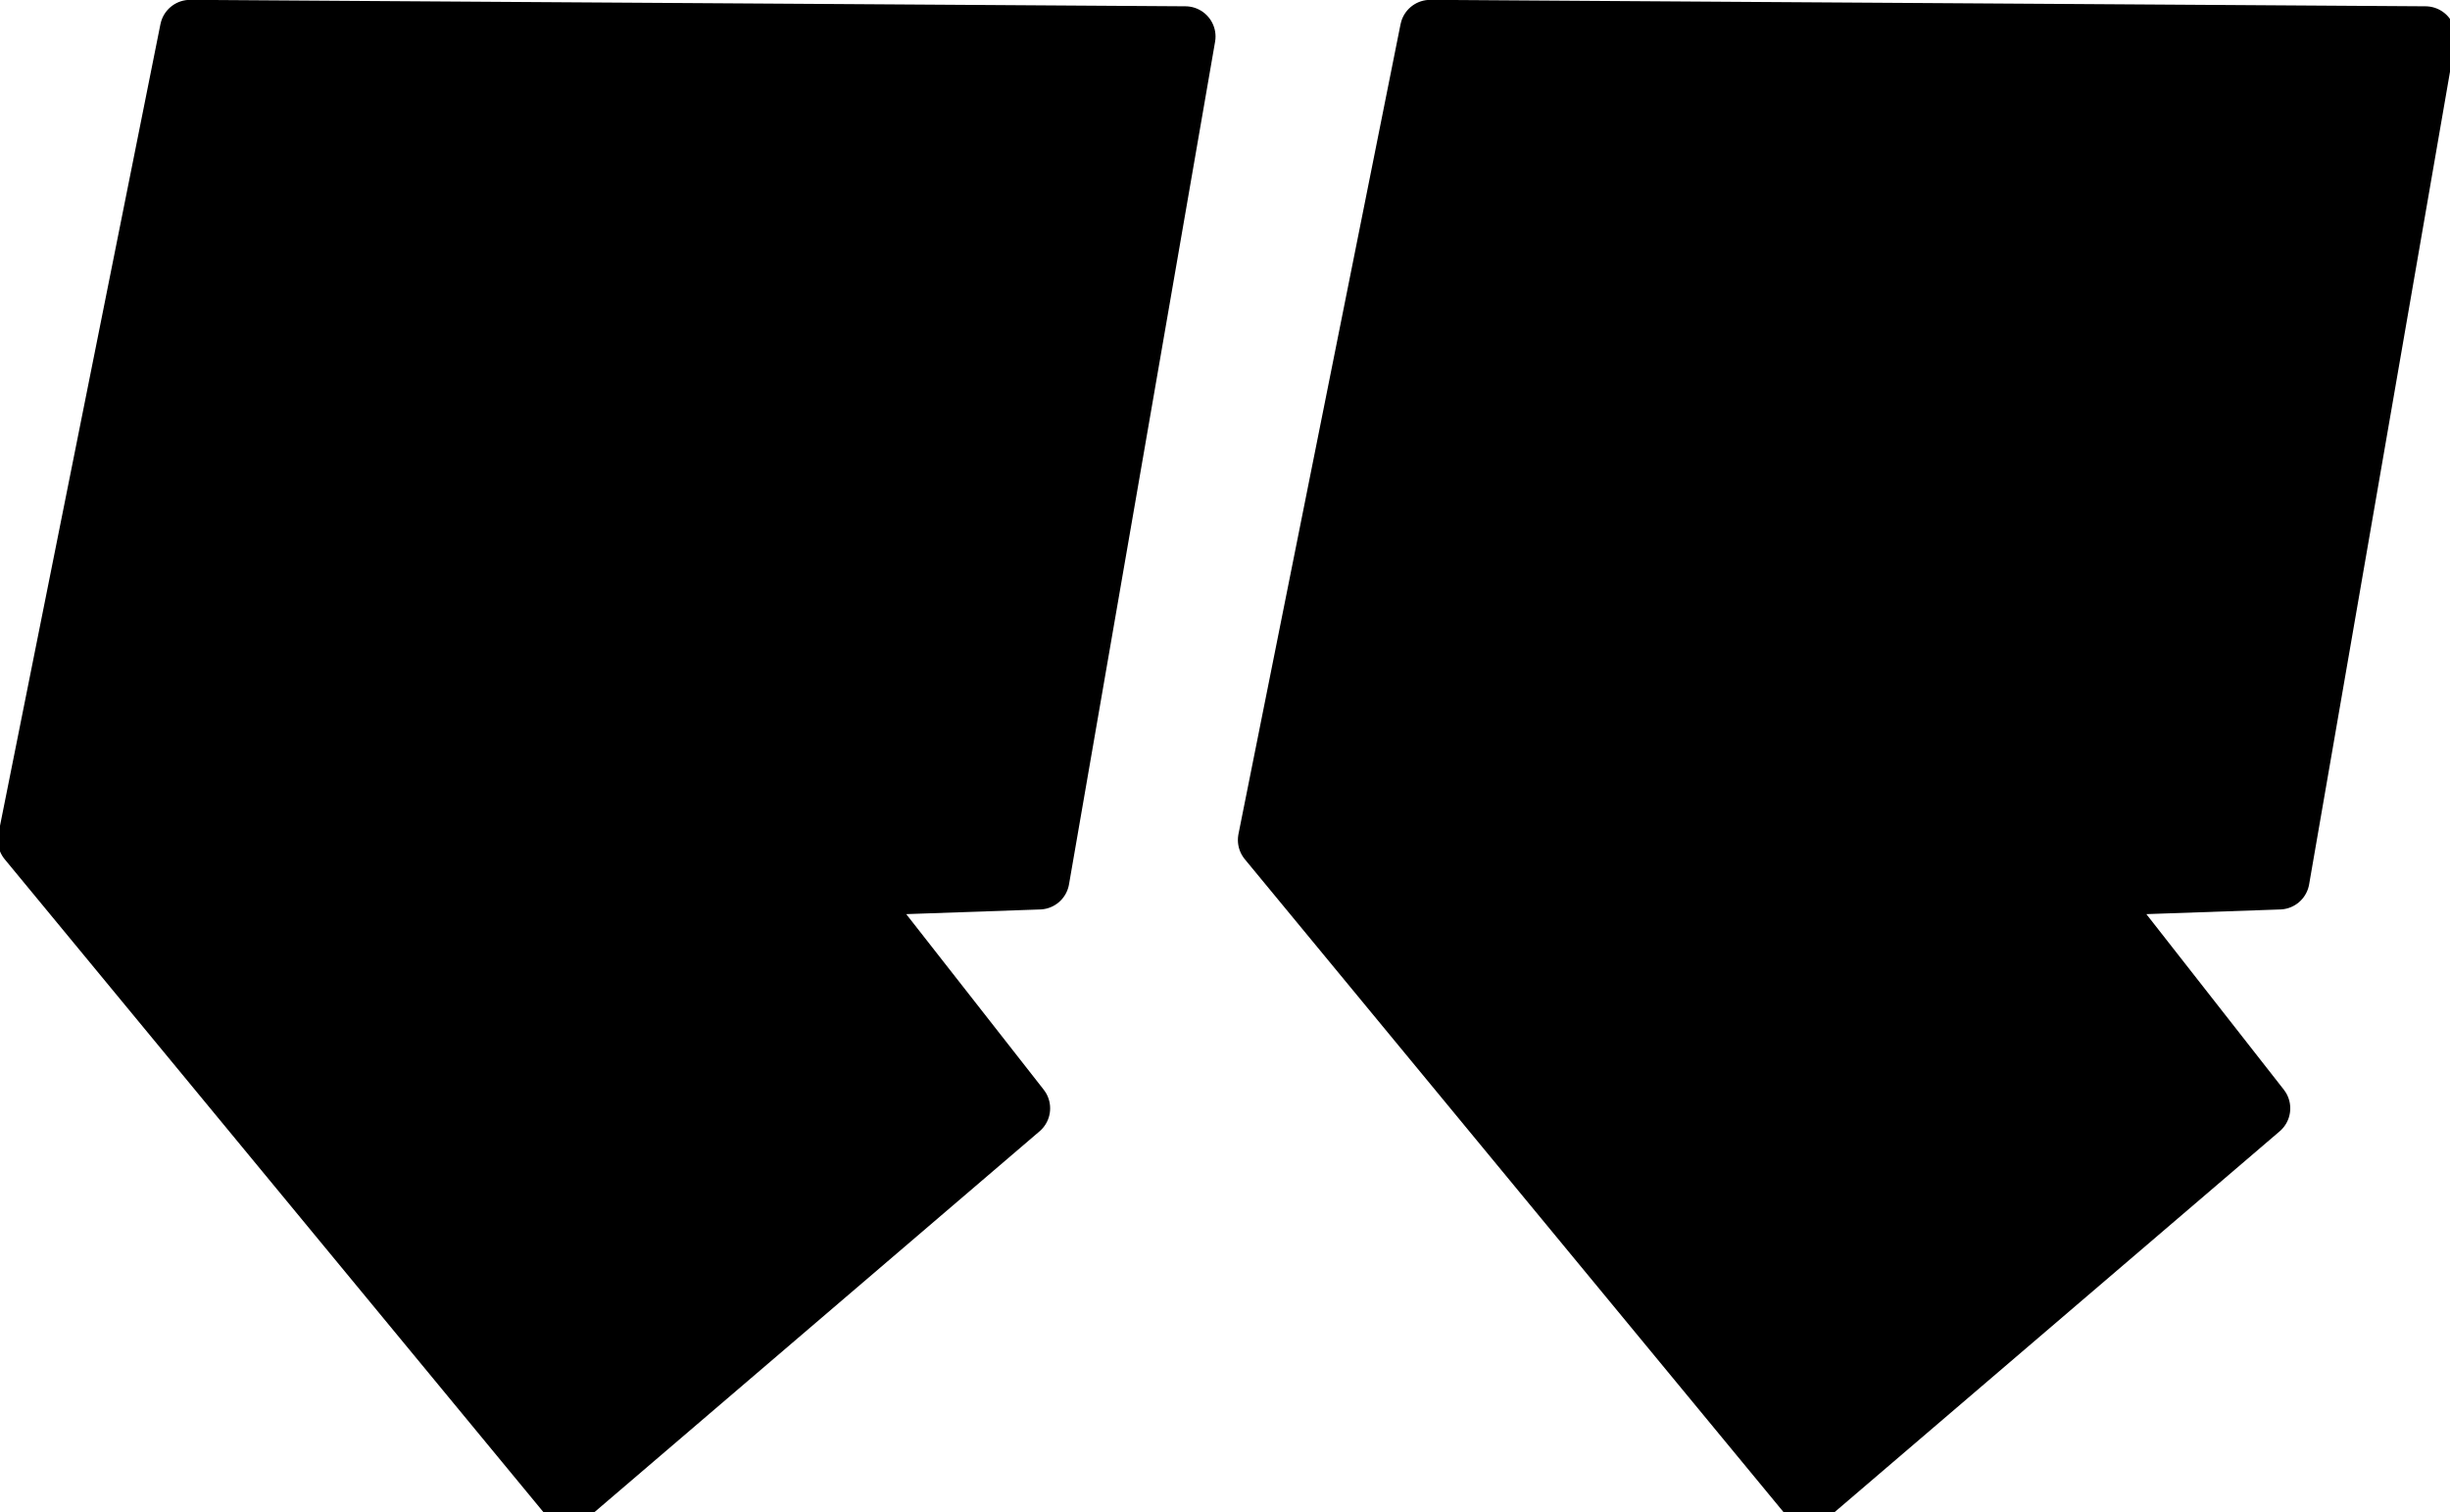 <?xml version="1.0" encoding="UTF-8"?>
<svg width="81px" height="50px" viewBox="0 0 81 50" version="1.1" xmlns="http://www.w3.org/2000/svg" xmlns:xlink="http://www.w3.org/1999/xlink">
    <!-- Generator: Sketch 53.2 (72643) - https://sketchapp.com -->
    <title>Group 5</title>
    <desc>Created with Sketch.</desc>
    <g id="Page-1" stroke="none" stroke-width="1" fill="none" fill-rule="evenodd" stroke-linecap="round" stroke-linejoin="round">
        <g id="Artboard-5-Copy-3" transform="translate(-232, -3239)" fill="#000000" stroke="#000000" stroke-width="2">
            <g id="Group-6" transform="translate(104, 3241)">
                <g id="Group-5" transform="translate(130, 0)">
                    <path d="M66.962,27.294 L72.719,34.646 L57.788,47.422 L39.926,25.773 L45.285,-1.005 L78.187,-0.792 L73.357,27.071 L66.962,27.294 Z" id="Path-2"></path>
                    <path d="M25.962,27.294 L31.719,34.646 L16.788,47.422 L-1.074,25.773 L4.285,-1.005 L37.187,-0.792 L32.357,27.071 L25.962,27.294 Z" id="Path-2"></path>
                </g>
            </g>
        </g>
    </g>
</svg>